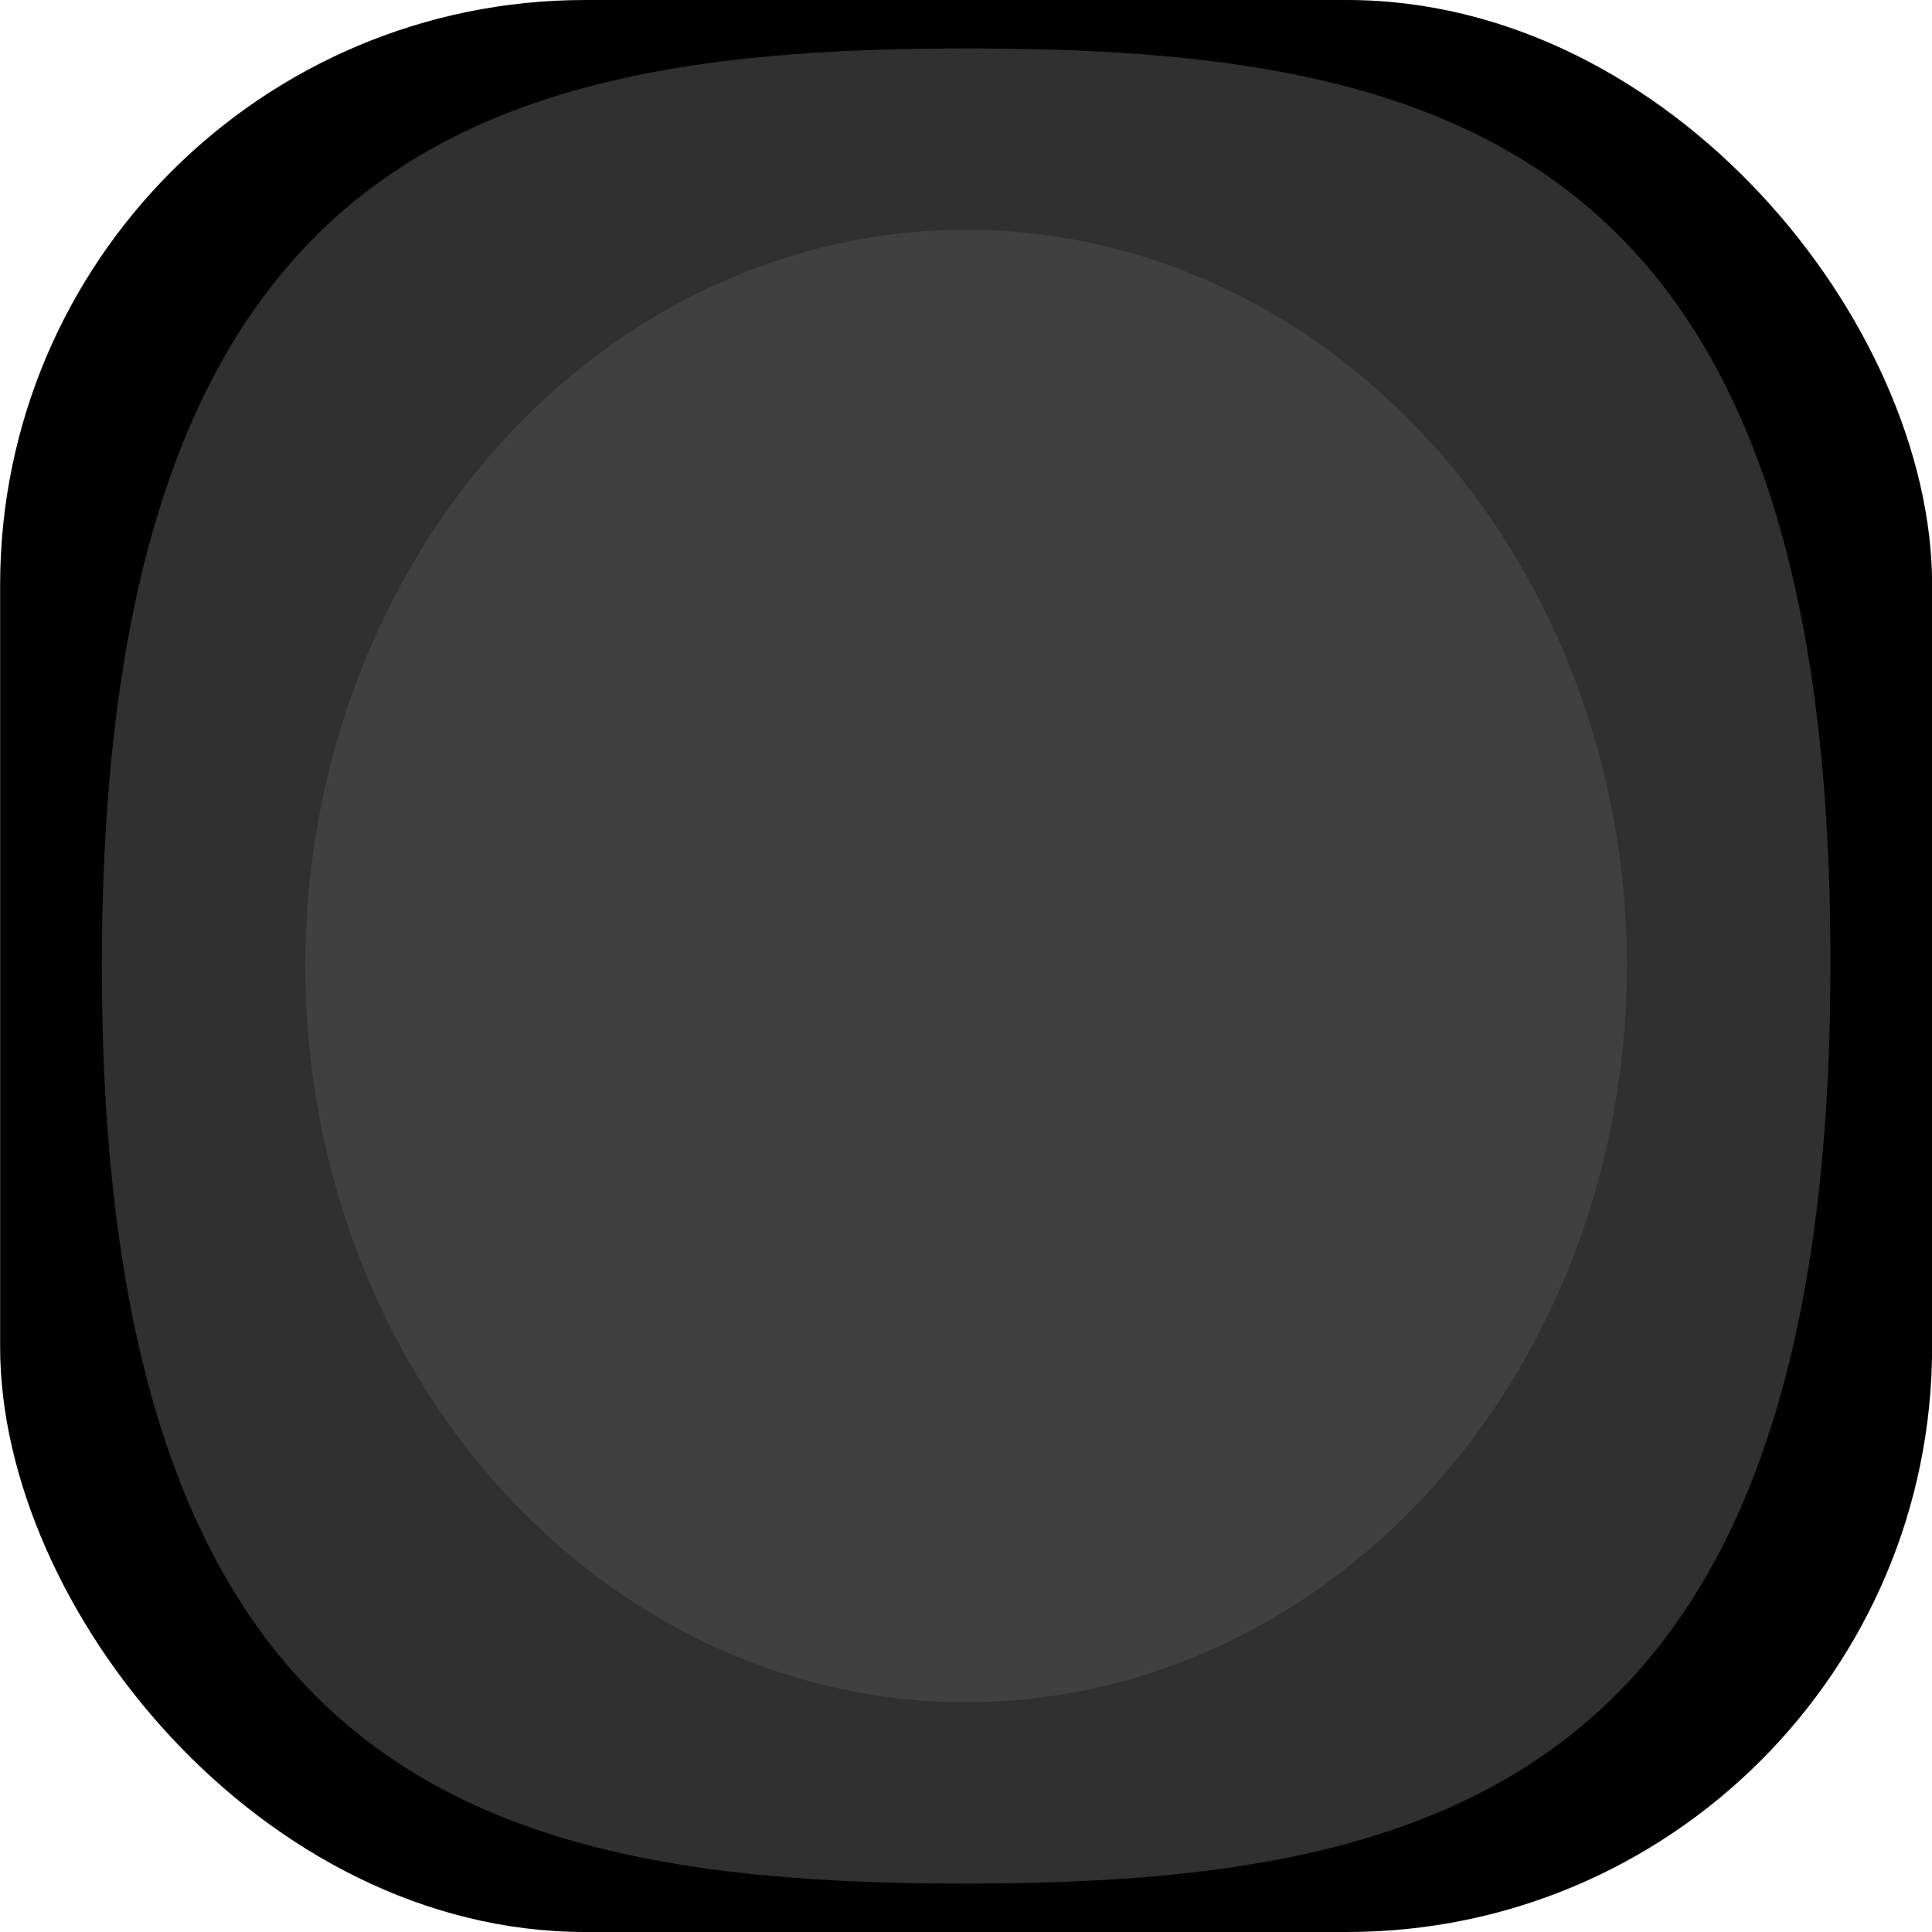 <?xml version="1.0" encoding="UTF-8" standalone="no"?>
<!-- Created with Inkscape (http://www.inkscape.org/) -->

<svg
   xmlns:dc="http://purl.org/dc/elements/1.1/"
   xmlns:cc="http://creativecommons.org/ns#"
   xmlns:rdf="http://www.w3.org/1999/02/22-rdf-syntax-ns#"
   xmlns:svg="http://www.w3.org/2000/svg"
   xmlns="http://www.w3.org/2000/svg"
   xmlns:sodipodi="http://sodipodi.sourceforge.net/DTD/sodipodi-0.dtd"
   xmlns:inkscape="http://www.inkscape.org/namespaces/inkscape"
   width="30"
   height="30"
   viewBox="0 0 7.937 7.938"
   version="1.1"
   id="svg1522"
   inkscape:version="0.92.2 (5c3e80d, 2017-08-06)"
   sodipodi:docname="USB-B-plugged.svg">
  <defs
     id="defs1516" />
  <sodipodi:namedview
     id="base"
     pagecolor="#ffffff"
     bordercolor="#666666"
     borderopacity="1.0"
     inkscape:pageopacity="0.0"
     inkscape:pageshadow="2"
     inkscape:zoom="11.136932"
     inkscape:cx="4.1488651"
     inkscape:cy="9.8864862"
     inkscape:document-units="mm"
     inkscape:current-layer="layer1"
     showgrid="false"
     units="px"
     inkscape:window-width="1260"
     inkscape:window-height="787"
     inkscape:window-x="0"
     inkscape:window-y="23"
     inkscape:window-maximized="0" />
  <g
     inkscape:label="Layer 1"
     inkscape:groupmode="layer"
     id="layer1"
     transform="translate(0,-289.062)">
    <rect
       style="fill:#000000;fill-opacity:1;stroke:none;stroke-width:0.345;stroke-miterlimit:4;stroke-dasharray:none;stroke-opacity:1"
       id="rect443"
       width="7.938"
       height="7.938"
       x="-4.3368087e-19"
       y="289.062"
       ry="2.404" />
    <path
       style="fill:#303030;fill-opacity:1;fill-rule:nonzero;stroke:none;stroke-width:0.268;stroke-miterlimit:4;stroke-dasharray:none;stroke-opacity:1"
       d="m 7.52,293.031 c -1.4e-6,3.341 -1.59,3.77 -3.551,3.77 -1.961,0 -3.551,-0.411 -3.551,-3.77 1.36e-6,-3.359 1.59,-3.77 3.551,-3.77 1.961,0 3.561,0.392 3.551,3.77 z"
       id="path1359"
       inkscape:connector-curvature="0"
       sodipodi:nodetypes="cscsc" />
    <ellipse
       style="fill:#404040;fill-opacity:1;fill-rule:nonzero;stroke:none;stroke-width:0.227;stroke-miterlimit:4;stroke-dasharray:none;stroke-opacity:1"
       id="path1361"
       cx="3.969"
       cy="293.031"
       rx="2.715"
       ry="3.025" />
  </g>
</svg>

